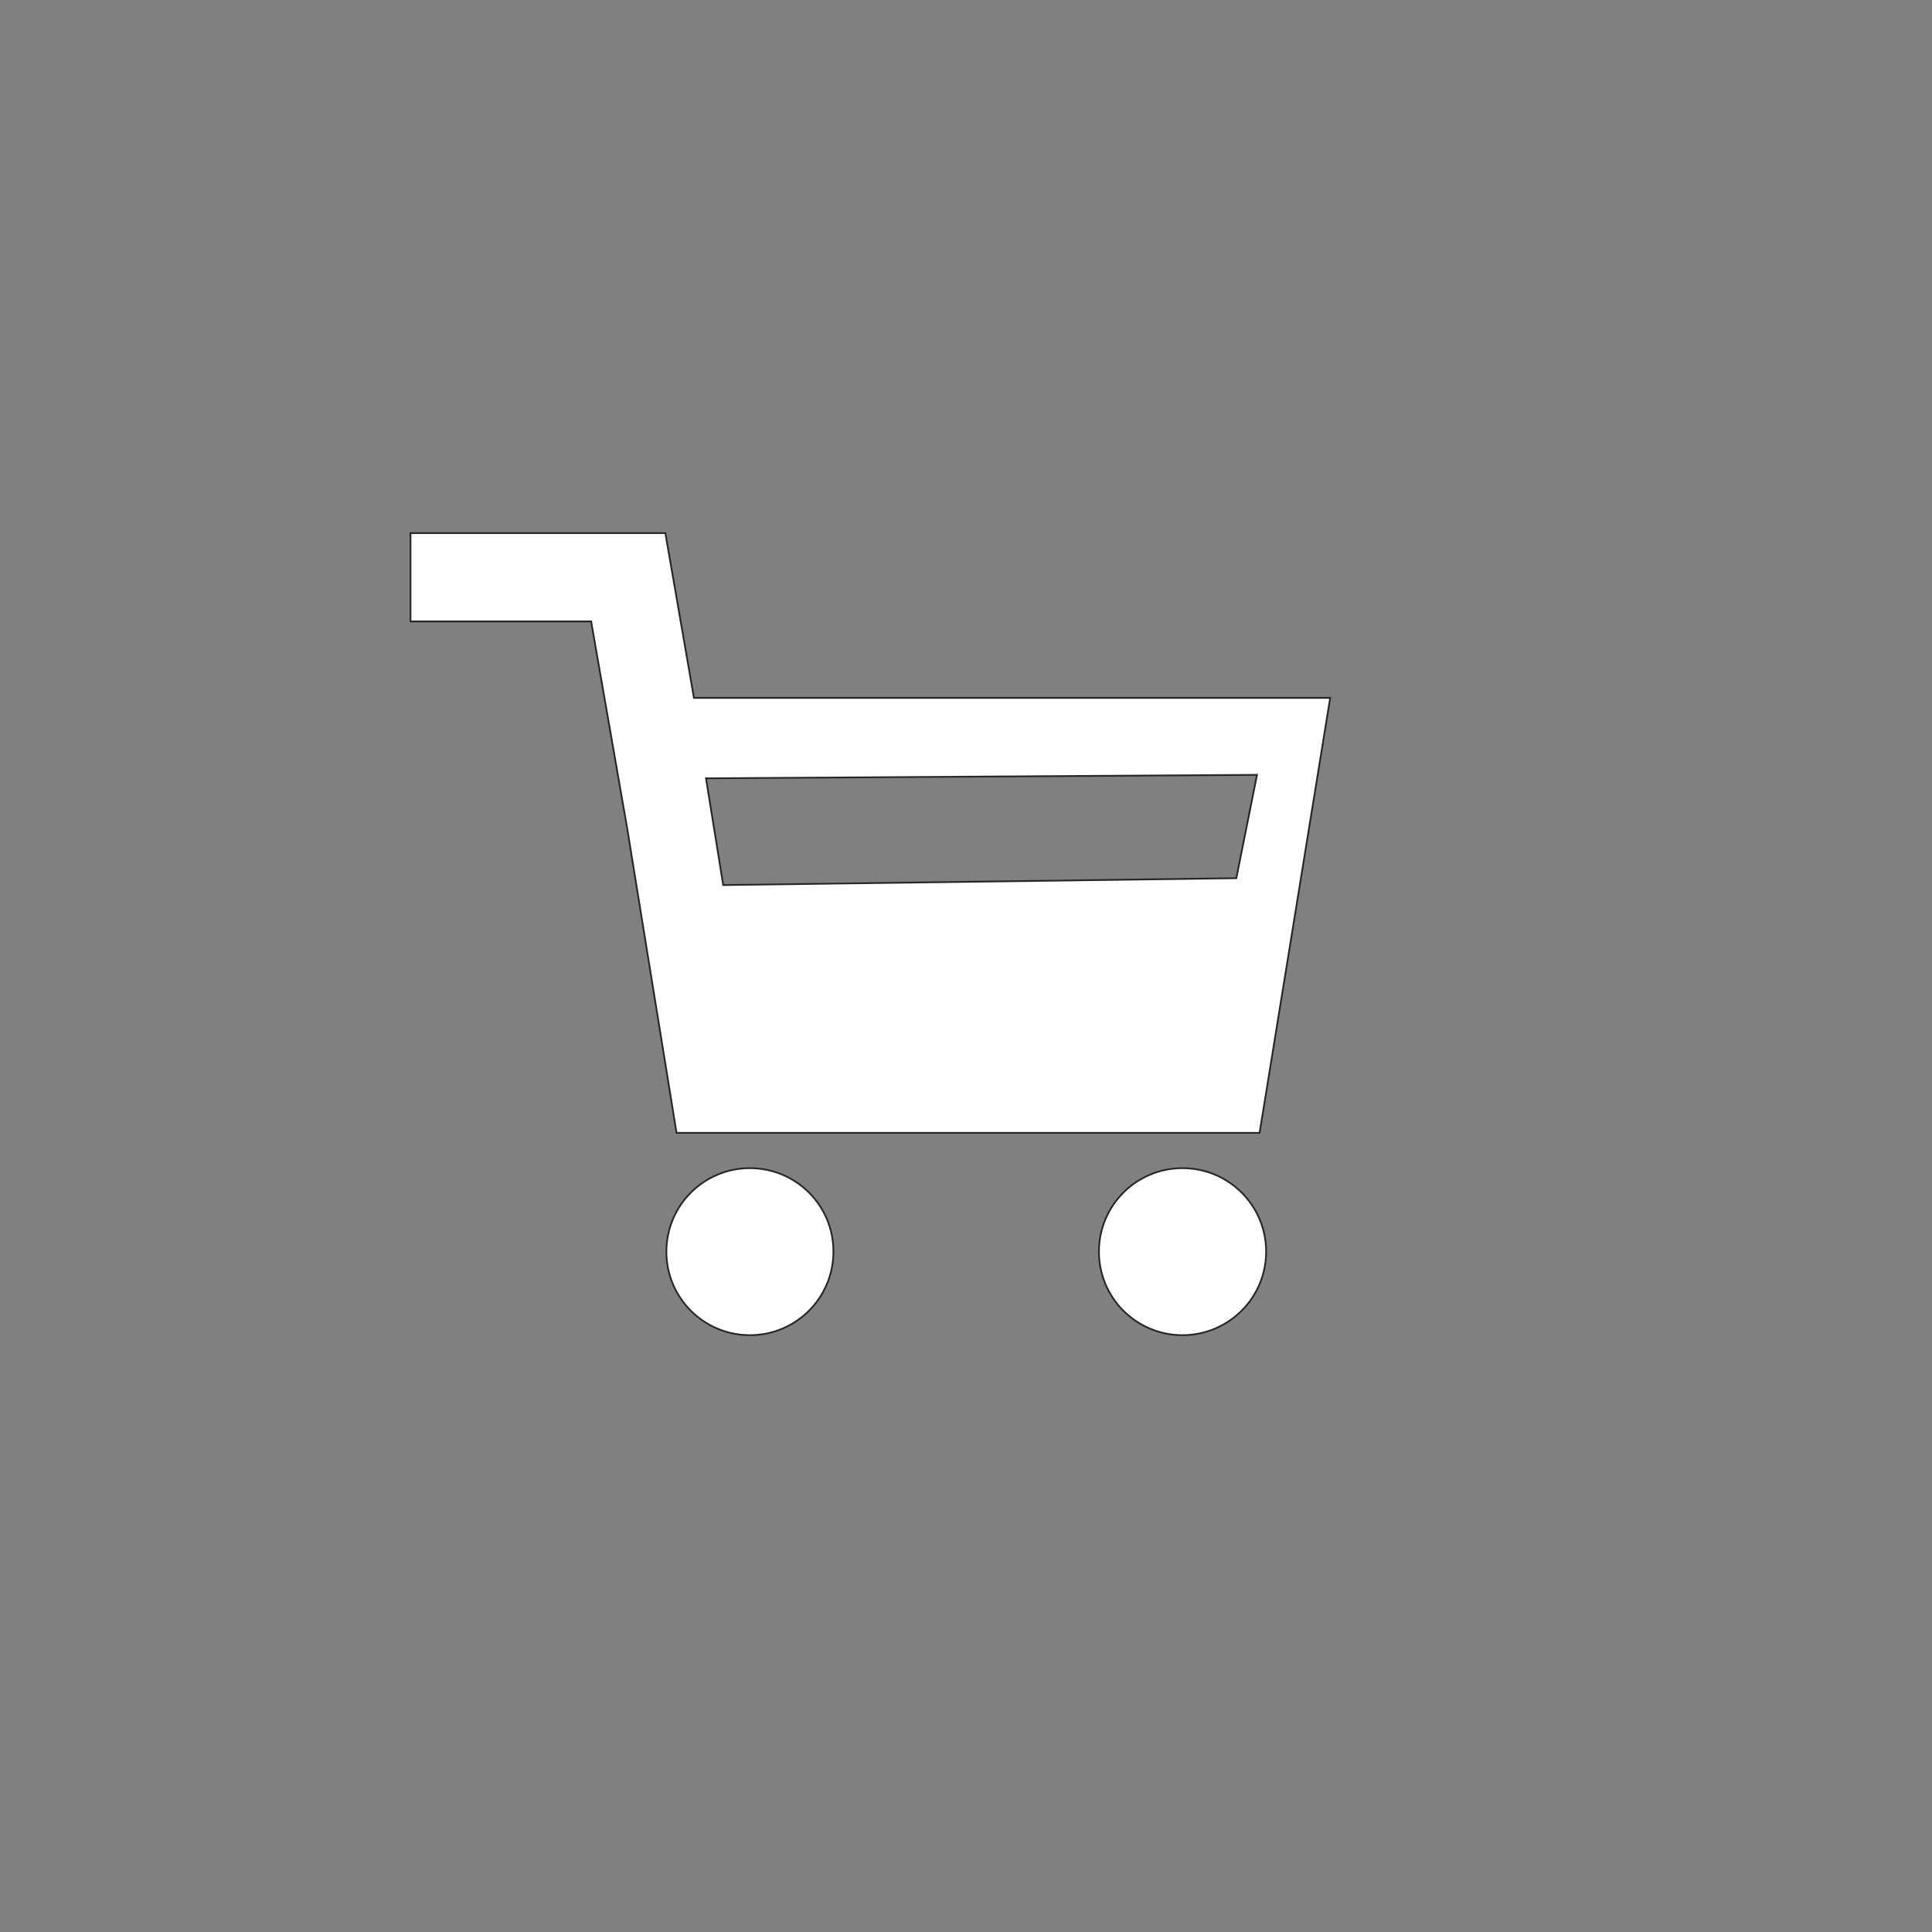 <?xml version="1.0" encoding="utf-8"?>
<!-- Generator: Adobe Illustrator 21.0.0, SVG Export Plug-In . SVG Version: 6.00 Build 0)  -->
<svg version="1.1" xmlns="http://www.w3.org/2000/svg" xmlns:xlink="http://www.w3.org/1999/xlink" x="0px" y="0px"
	 viewBox="0 0 1122 1122" style="enable-background:new 0 0 1122 1122;" xml:space="preserve">
<rect x="0" y="0" width="1122" height="1122" fill="#808080" stroke="none"/>
<style type="text/css">
	.st0{fill:#FFFFFF;stroke:#272525;stroke-miterlimit:10;}
</style>
<g>
</g>
<g>
	<g>
		<path class="st0" d="M731.5,657.9l41-252.6H403l-16.6-95.7h-148v51.3h104.9l20.9,119.9l28.7,177.1H731.5z M730,450
			c-4,20-8,40-12,60c-99.3,1.3-198.7,2.7-298,4c-3.3-20.7-6.7-41.3-10-62C516.7,451.3,623.3,450.7,730,450z"/>
		<path class="st0" d="M435.5,678.4c-26.8,0-48.5,21.7-48.5,48.5c0,26.8,21.7,48.5,48.5,48.5c26.8,0,48.5-21.7,48.5-48.5
			C484.1,700.1,462.3,678.4,435.5,678.4z"/>
		<path class="st0" d="M686.7,678.4c-26.8,0-48.5,21.7-48.5,48.5c0,26.8,21.7,48.5,48.5,48.5c26.8,0,48.6-21.7,48.6-48.5
			C735.3,700.1,713.6,678.4,686.7,678.4z"/>
	</g>
</g>
<g id="Layer_3">
</g>
</svg>
